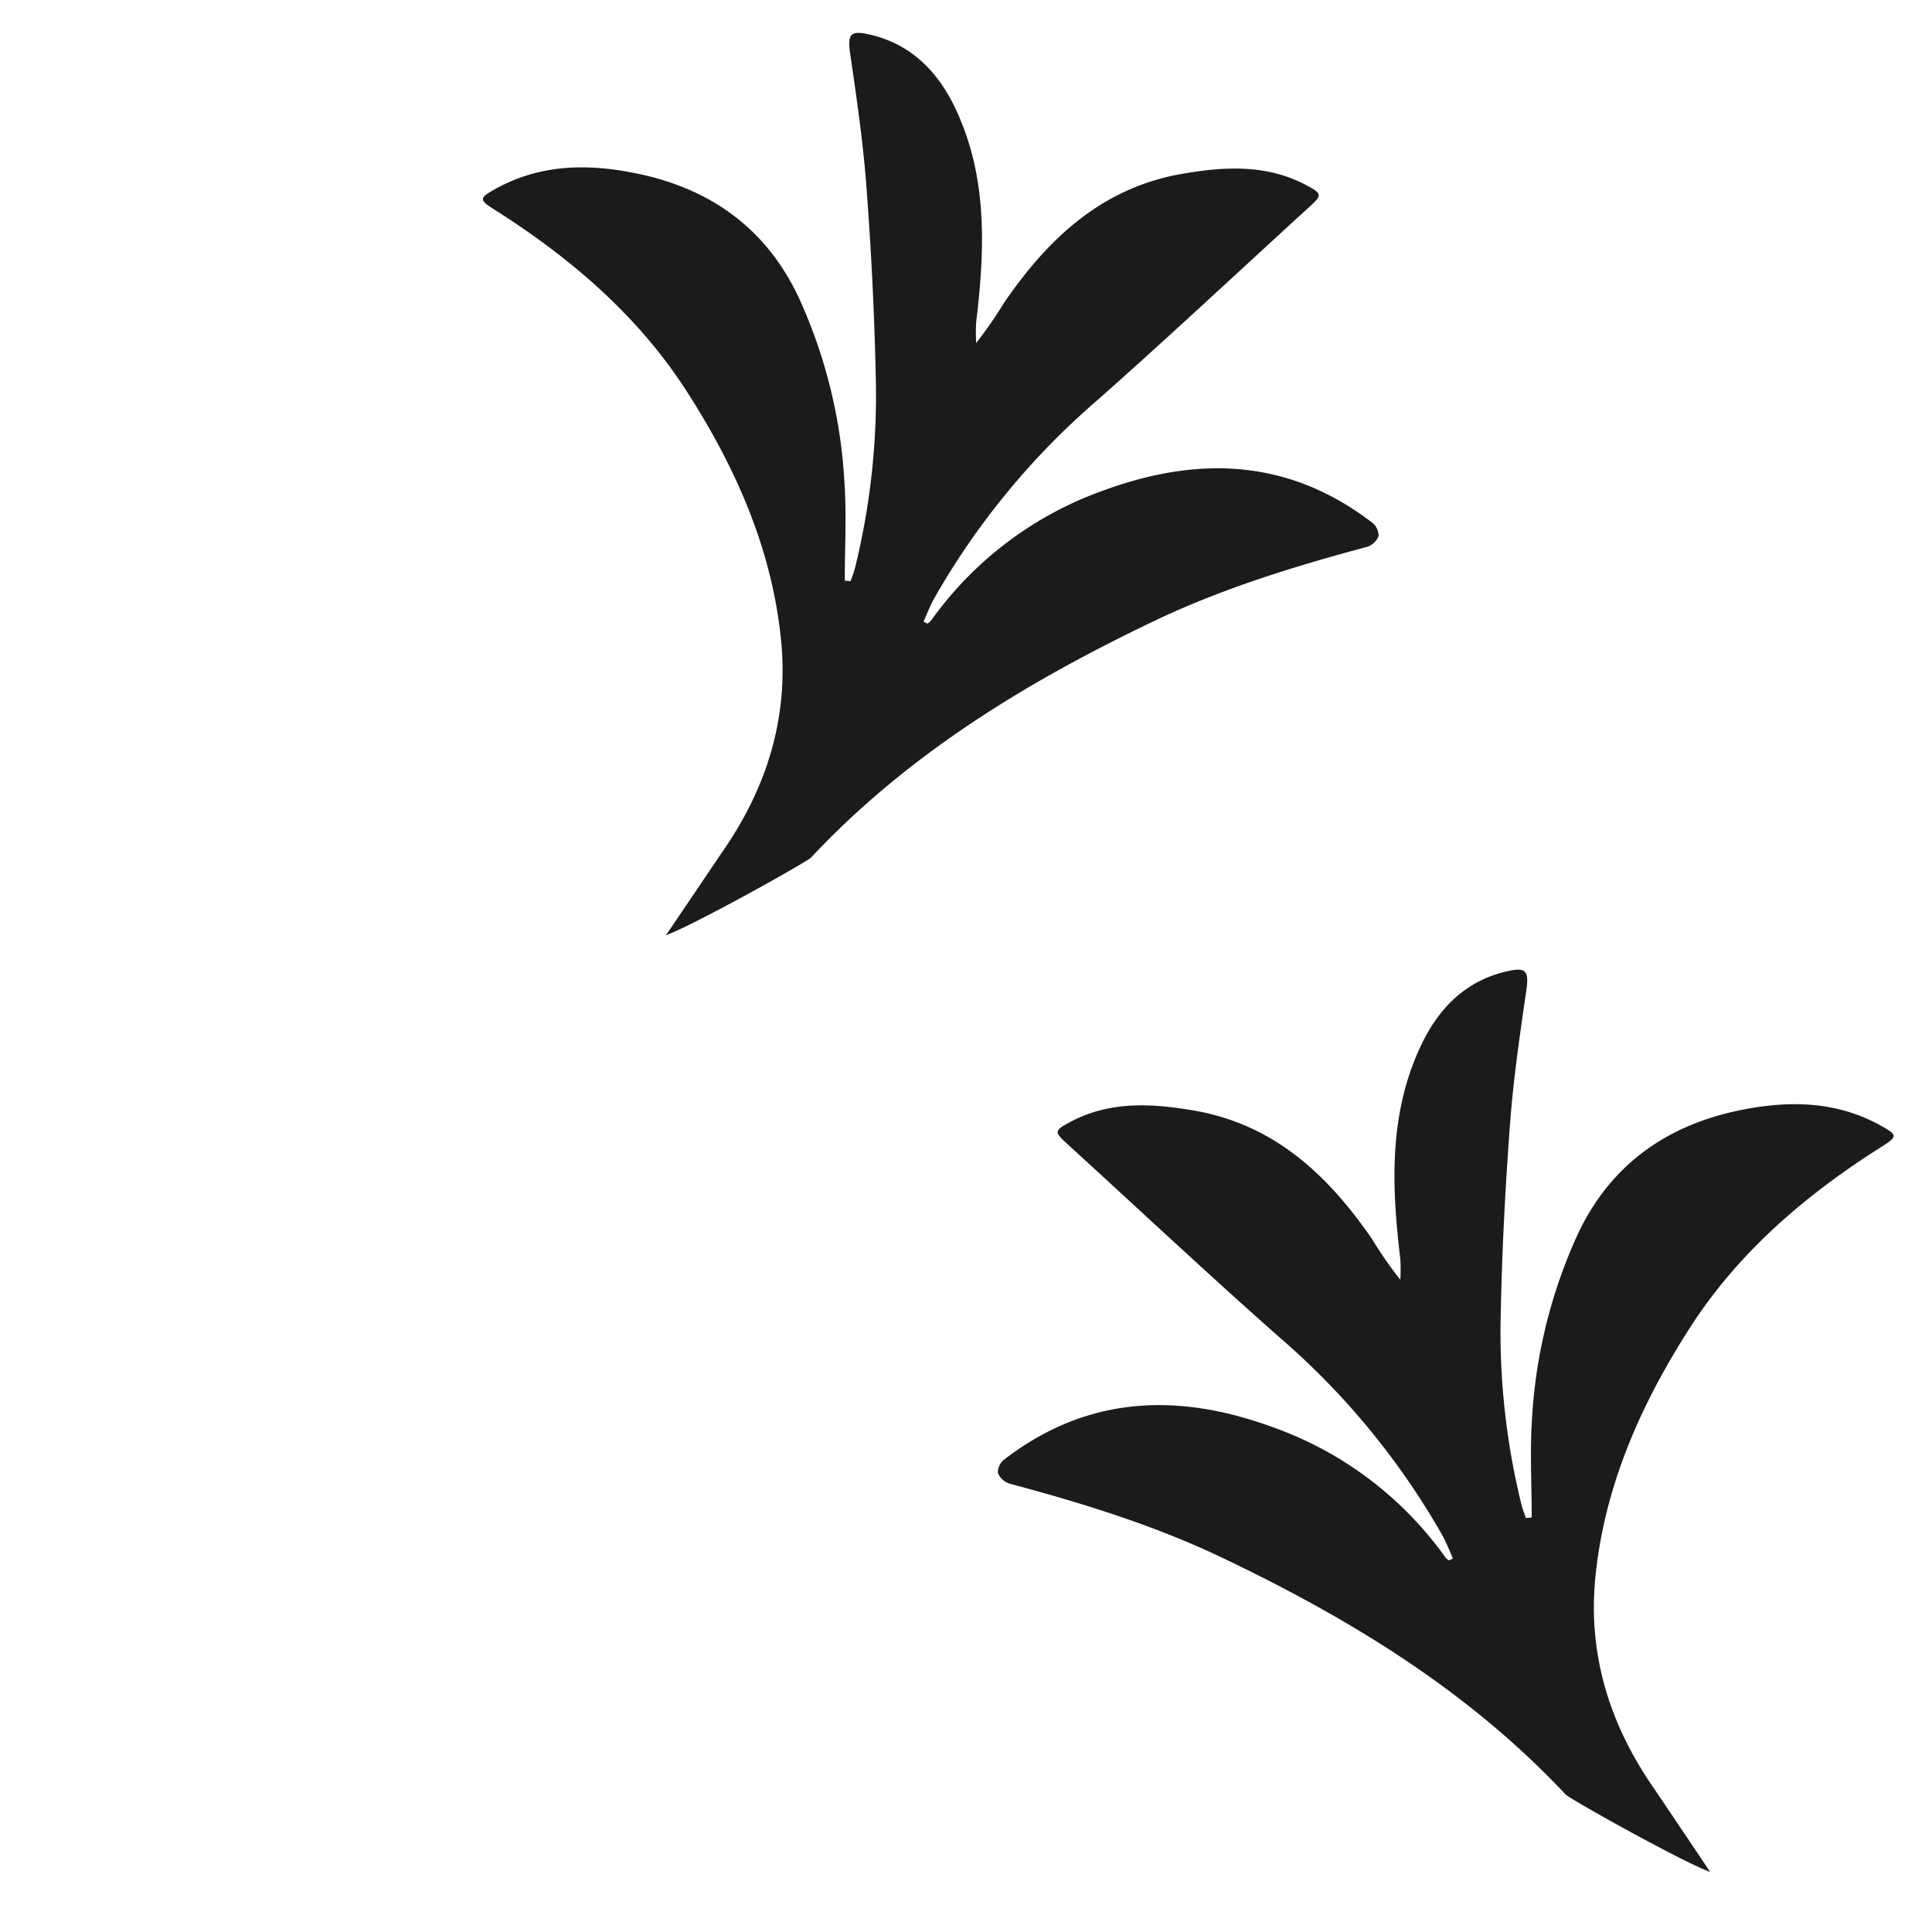 <svg id="Layer_1" data-name="Layer 1" xmlns="http://www.w3.org/2000/svg" viewBox="0 0 355.85 350.85"><defs><style>.cls-1{fill:#1c1b1c;}</style></defs><path class="cls-1" d="M304.37,329c-8-11.65-11.94-24.51-10.51-38.65,1.7-16.79,8.45-31.87,17.42-45.83s21.41-24.55,35.38-33.37c2.86-1.81,2.84-2.12-.16-3.79-7.95-4.44-16.39-4.7-25.1-3.06-14.07,2.66-24.68,10-30.82,23.07a94.35,94.35,0,0,0-8.39,33.74c-.42,6.1-.07,12.25-.07,18.38l-1.06.1c-.27-.77-.59-1.53-.79-2.32a132.8,132.8,0,0,1-3.84-35.83c.24-11.49.84-23,1.7-34.44.61-8.22,1.81-16.4,3-24.56.5-3.59,0-4.36-3.58-3.54-7.77,1.78-12.73,7-15.93,13.89-5.85,12.54-5.3,25.79-3.7,39.1a32.6,32.6,0,0,1,0,3.83,76.38,76.38,0,0,1-5.21-7.51c-8.09-11.76-18-21.1-32.72-23.65-7.86-1.36-15.67-1.81-23,2.16-2.83,1.53-2.8,1.79-.46,3.93,13.06,11.91,25.93,24,39.19,35.71a138.42,138.42,0,0,1,29.89,36.33c.78,1.39,1.36,2.89,2,4.35l-.73.36a2.81,2.81,0,0,1-.62-.51,66.29,66.29,0,0,0-32-24.09c-17.38-6.32-34-5.74-49.27,6a3.06,3.06,0,0,0-1.2,2.43,3.37,3.37,0,0,0,2.06,2c13.46,3.61,26.73,7.68,39.36,13.72,23.36,11.16,45.23,24.44,63.11,43.52C289,331.29,310,343,315,344.79,315,344.79,306.62,332.3,304.37,329Z"/><path class="cls-1" d="M133.35,156.46c8-11.66,11.93-24.51,10.5-38.66C142.16,101,135.41,85.93,126.44,72S105,47.43,91.06,38.6c-2.86-1.81-2.84-2.11.16-3.79,8-4.44,16.39-4.7,25.1-3.05,14.07,2.65,24.68,10,30.81,23.07a94.09,94.09,0,0,1,8.39,33.73c.43,6.1.08,12.26.08,18.38l1.06.1c.27-.77.59-1.52.79-2.31a132.8,132.8,0,0,0,3.84-35.83c-.24-11.49-.84-23-1.7-34.45-.61-8.21-1.81-16.39-3-24.55-.51-3.59,0-4.36,3.58-3.54,7.77,1.78,12.73,7,15.93,13.89,5.85,12.54,5.29,25.79,3.7,39.1a32.6,32.6,0,0,0,0,3.83A80.71,80.71,0,0,0,185,55.67c8.08-11.77,18-21.1,32.72-23.65,7.85-1.36,15.67-1.81,23,2.15,2.84,1.53,2.81,1.79.46,3.93-13.05,11.91-25.93,24-39.19,35.72a138.53,138.53,0,0,0-29.88,36.32c-.78,1.4-1.36,2.9-2,4.35l.72.37a3.12,3.12,0,0,0,.62-.51,66.27,66.27,0,0,1,32-24.09c17.39-6.33,34-5.75,49.28,6a3.12,3.12,0,0,1,1.2,2.44,3.39,3.39,0,0,1-2.07,2c-13.45,3.61-26.72,7.68-39.35,13.71-23.36,11.17-45.23,24.44-63.12,43.53-.75.81-21.69,12.52-26.75,14.31C122.71,172.24,131.1,159.75,133.35,156.46Z"/></svg>